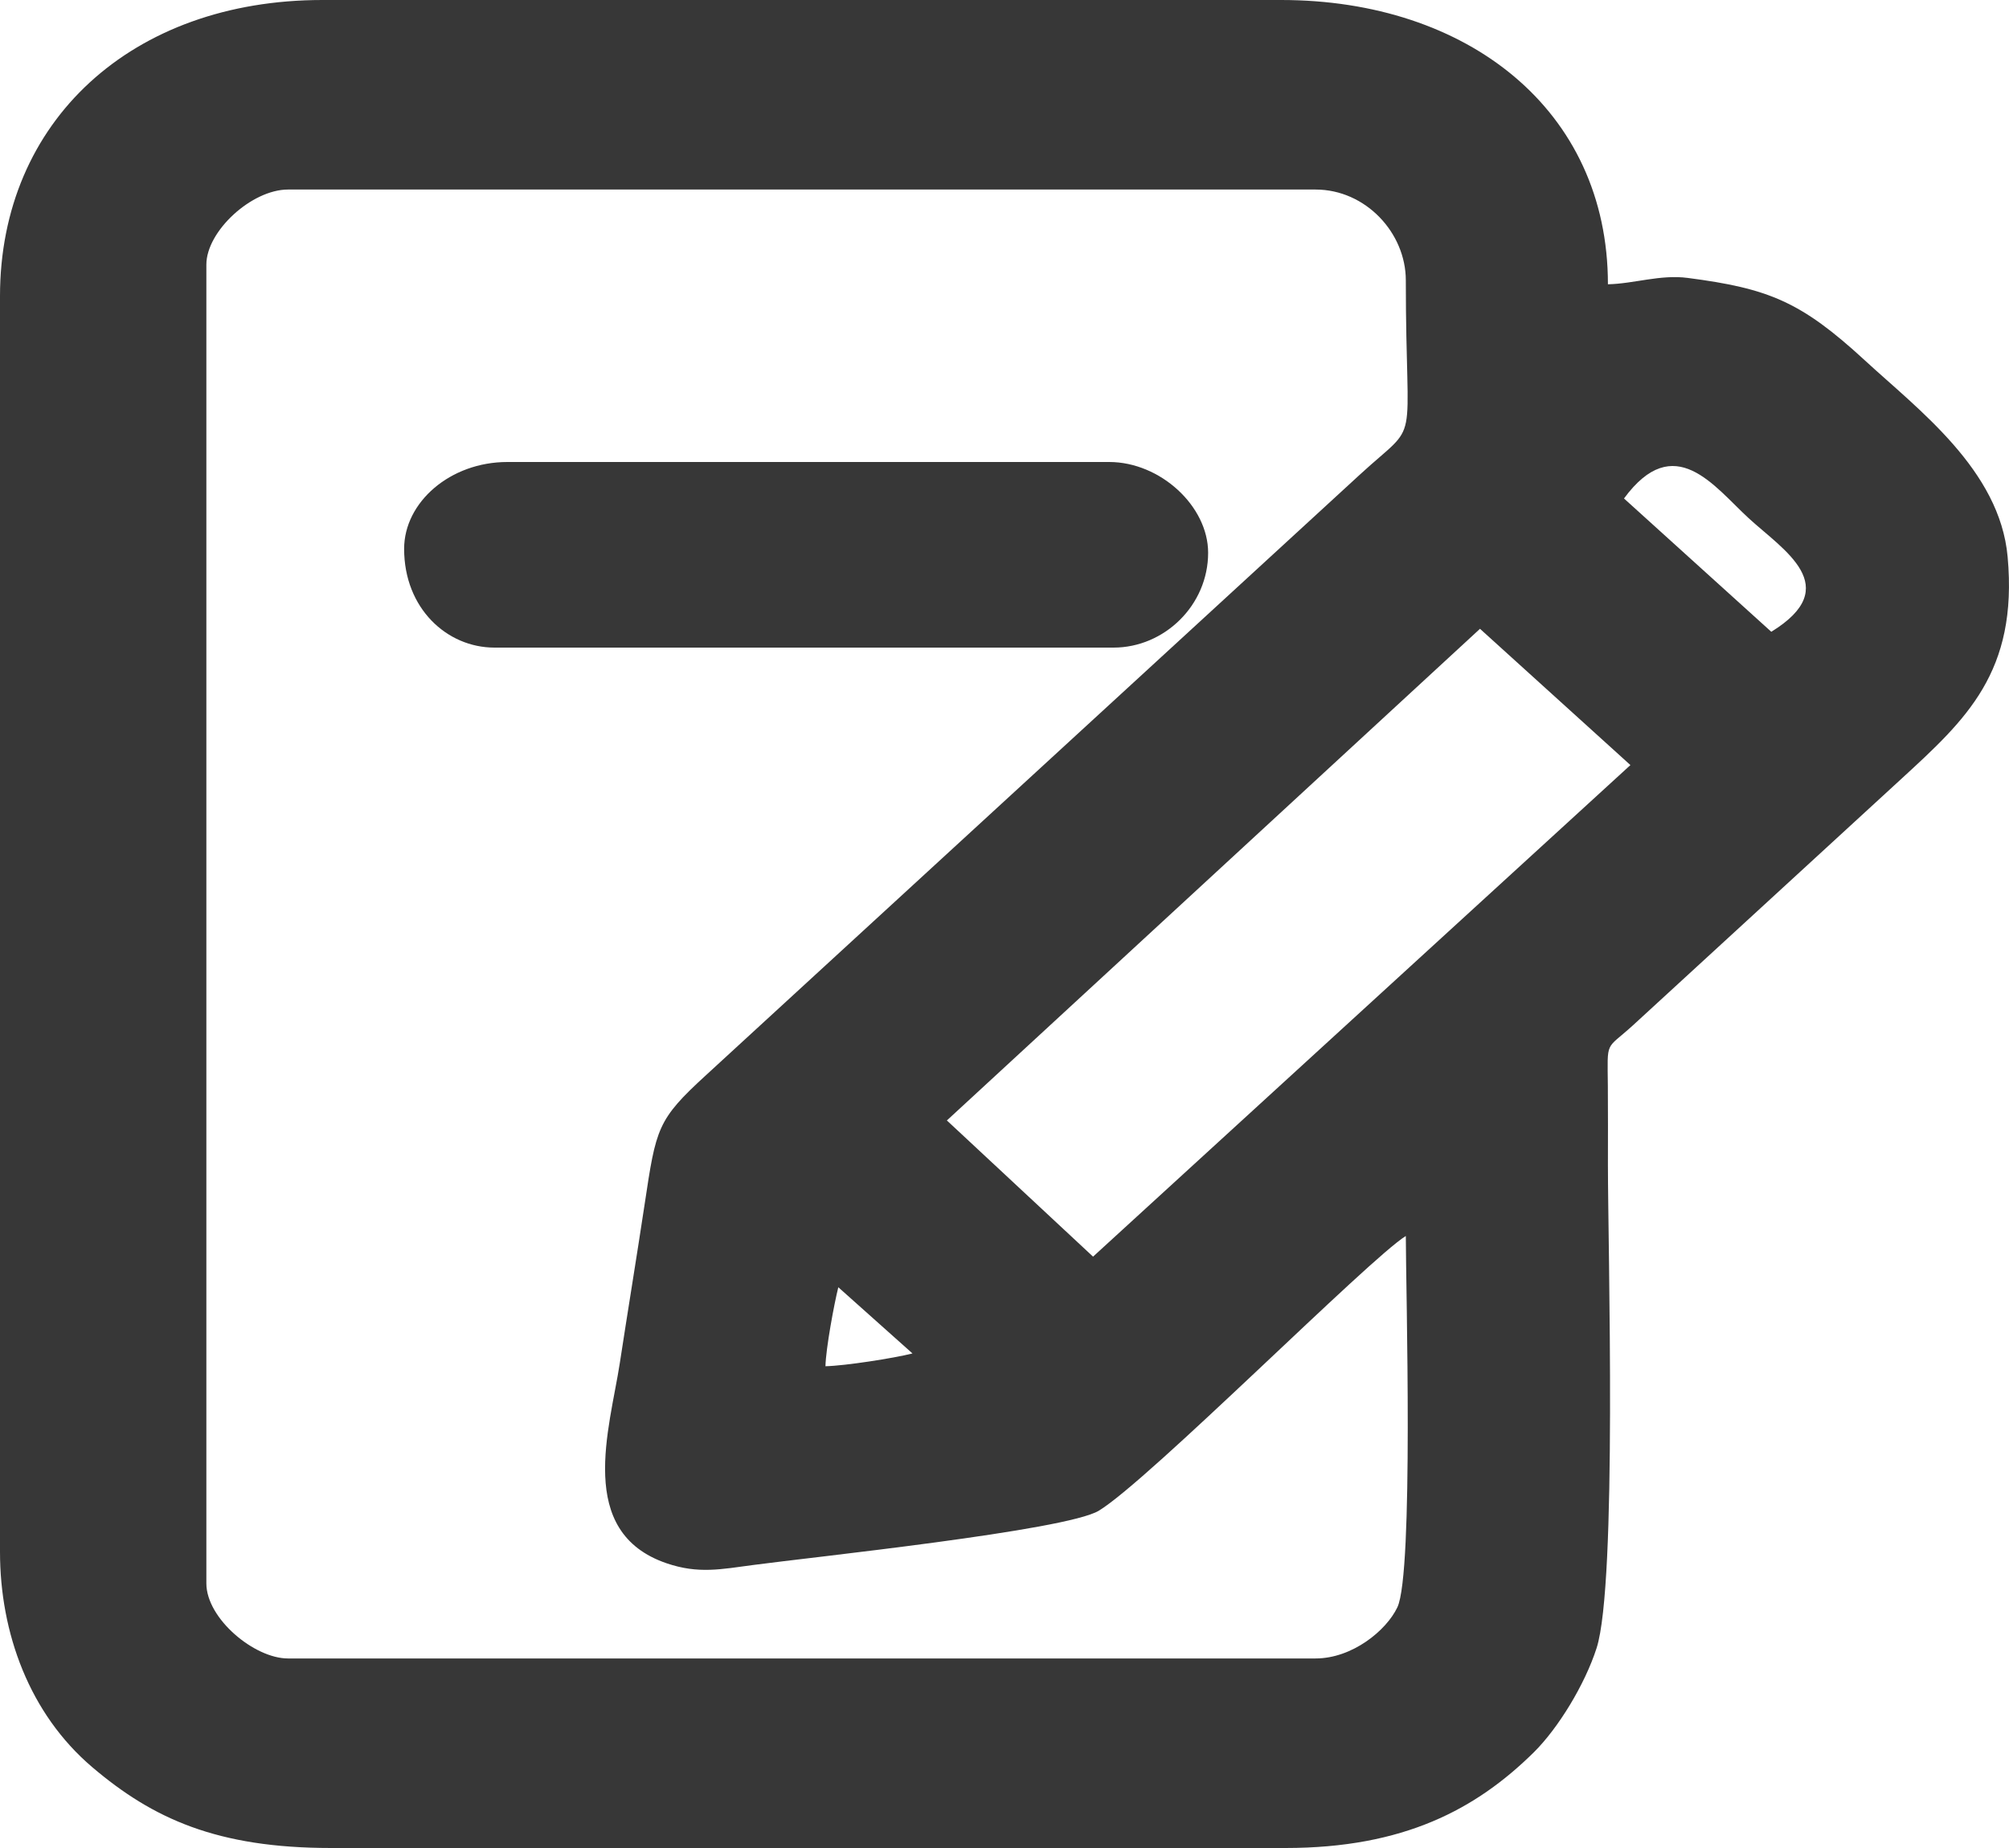 <svg width="25" height="23" viewBox="0 0 25 23" fill="none" xmlns="http://www.w3.org/2000/svg">
<path fill-rule="evenodd" clip-rule="evenodd" d="M10.272 17.004C10.277 16.783 10.38 16.228 10.432 16.021L11.355 16.845C11.117 16.905 10.513 16.999 10.272 17.004ZM13.602 15.64L11.783 13.945L18.417 7.826L20.289 9.522L13.602 15.64ZM20.209 6.204C20.836 5.351 21.329 6.053 21.761 6.45C22.193 6.847 22.958 7.3 22.042 7.863L20.209 6.204ZM17.494 15.383C17.494 16.012 17.593 19.576 17.389 20.004C17.251 20.295 16.826 20.641 16.371 20.641H3.584C3.164 20.641 2.568 20.144 2.568 19.707V3.293C2.568 2.877 3.132 2.359 3.584 2.359H16.371C16.994 2.359 17.494 2.898 17.494 3.489C17.494 5.675 17.692 5.199 16.919 5.91L8.787 13.38C8.177 13.938 8.165 14.038 8.022 14.987C7.924 15.637 7.811 16.323 7.713 16.964C7.588 17.779 7.159 19.07 8.297 19.457C8.691 19.591 8.971 19.531 9.379 19.477C10.102 19.38 13.267 19.049 13.674 18.802C14.297 18.424 17.042 15.661 17.494 15.383ZM0 3.686V19.314C0 20.324 0.366 21.329 1.148 21.994C1.901 22.634 2.699 23 4.119 23H15.996C17.468 23 18.368 22.518 19.087 21.809C19.391 21.508 19.722 20.966 19.868 20.512C20.126 19.711 20.009 15.522 20.009 14.498C20.009 14.17 20.011 13.842 20.008 13.515C20.003 12.934 19.975 13.075 20.316 12.765L23.66 9.694C24.467 8.953 25.113 8.364 24.983 6.93C24.886 5.85 23.872 5.099 23.205 4.484C22.412 3.754 22.01 3.59 21.002 3.459C20.662 3.414 20.33 3.532 20.009 3.538C20.009 1.362 18.255 0 15.943 0H4.012C1.641 0 0 1.508 0 3.686Z" fill="#373737"/>
<path fill-rule="evenodd" clip-rule="evenodd" d="M5.029 6.831C5.029 7.572 5.562 8.06 6.153 8.06H13.857C14.489 8.06 15.034 7.533 15.034 6.88C15.034 6.298 14.437 5.75 13.803 5.75H6.313C5.603 5.75 5.029 6.25 5.029 6.831Z" fill="#373737"/>
</svg>
